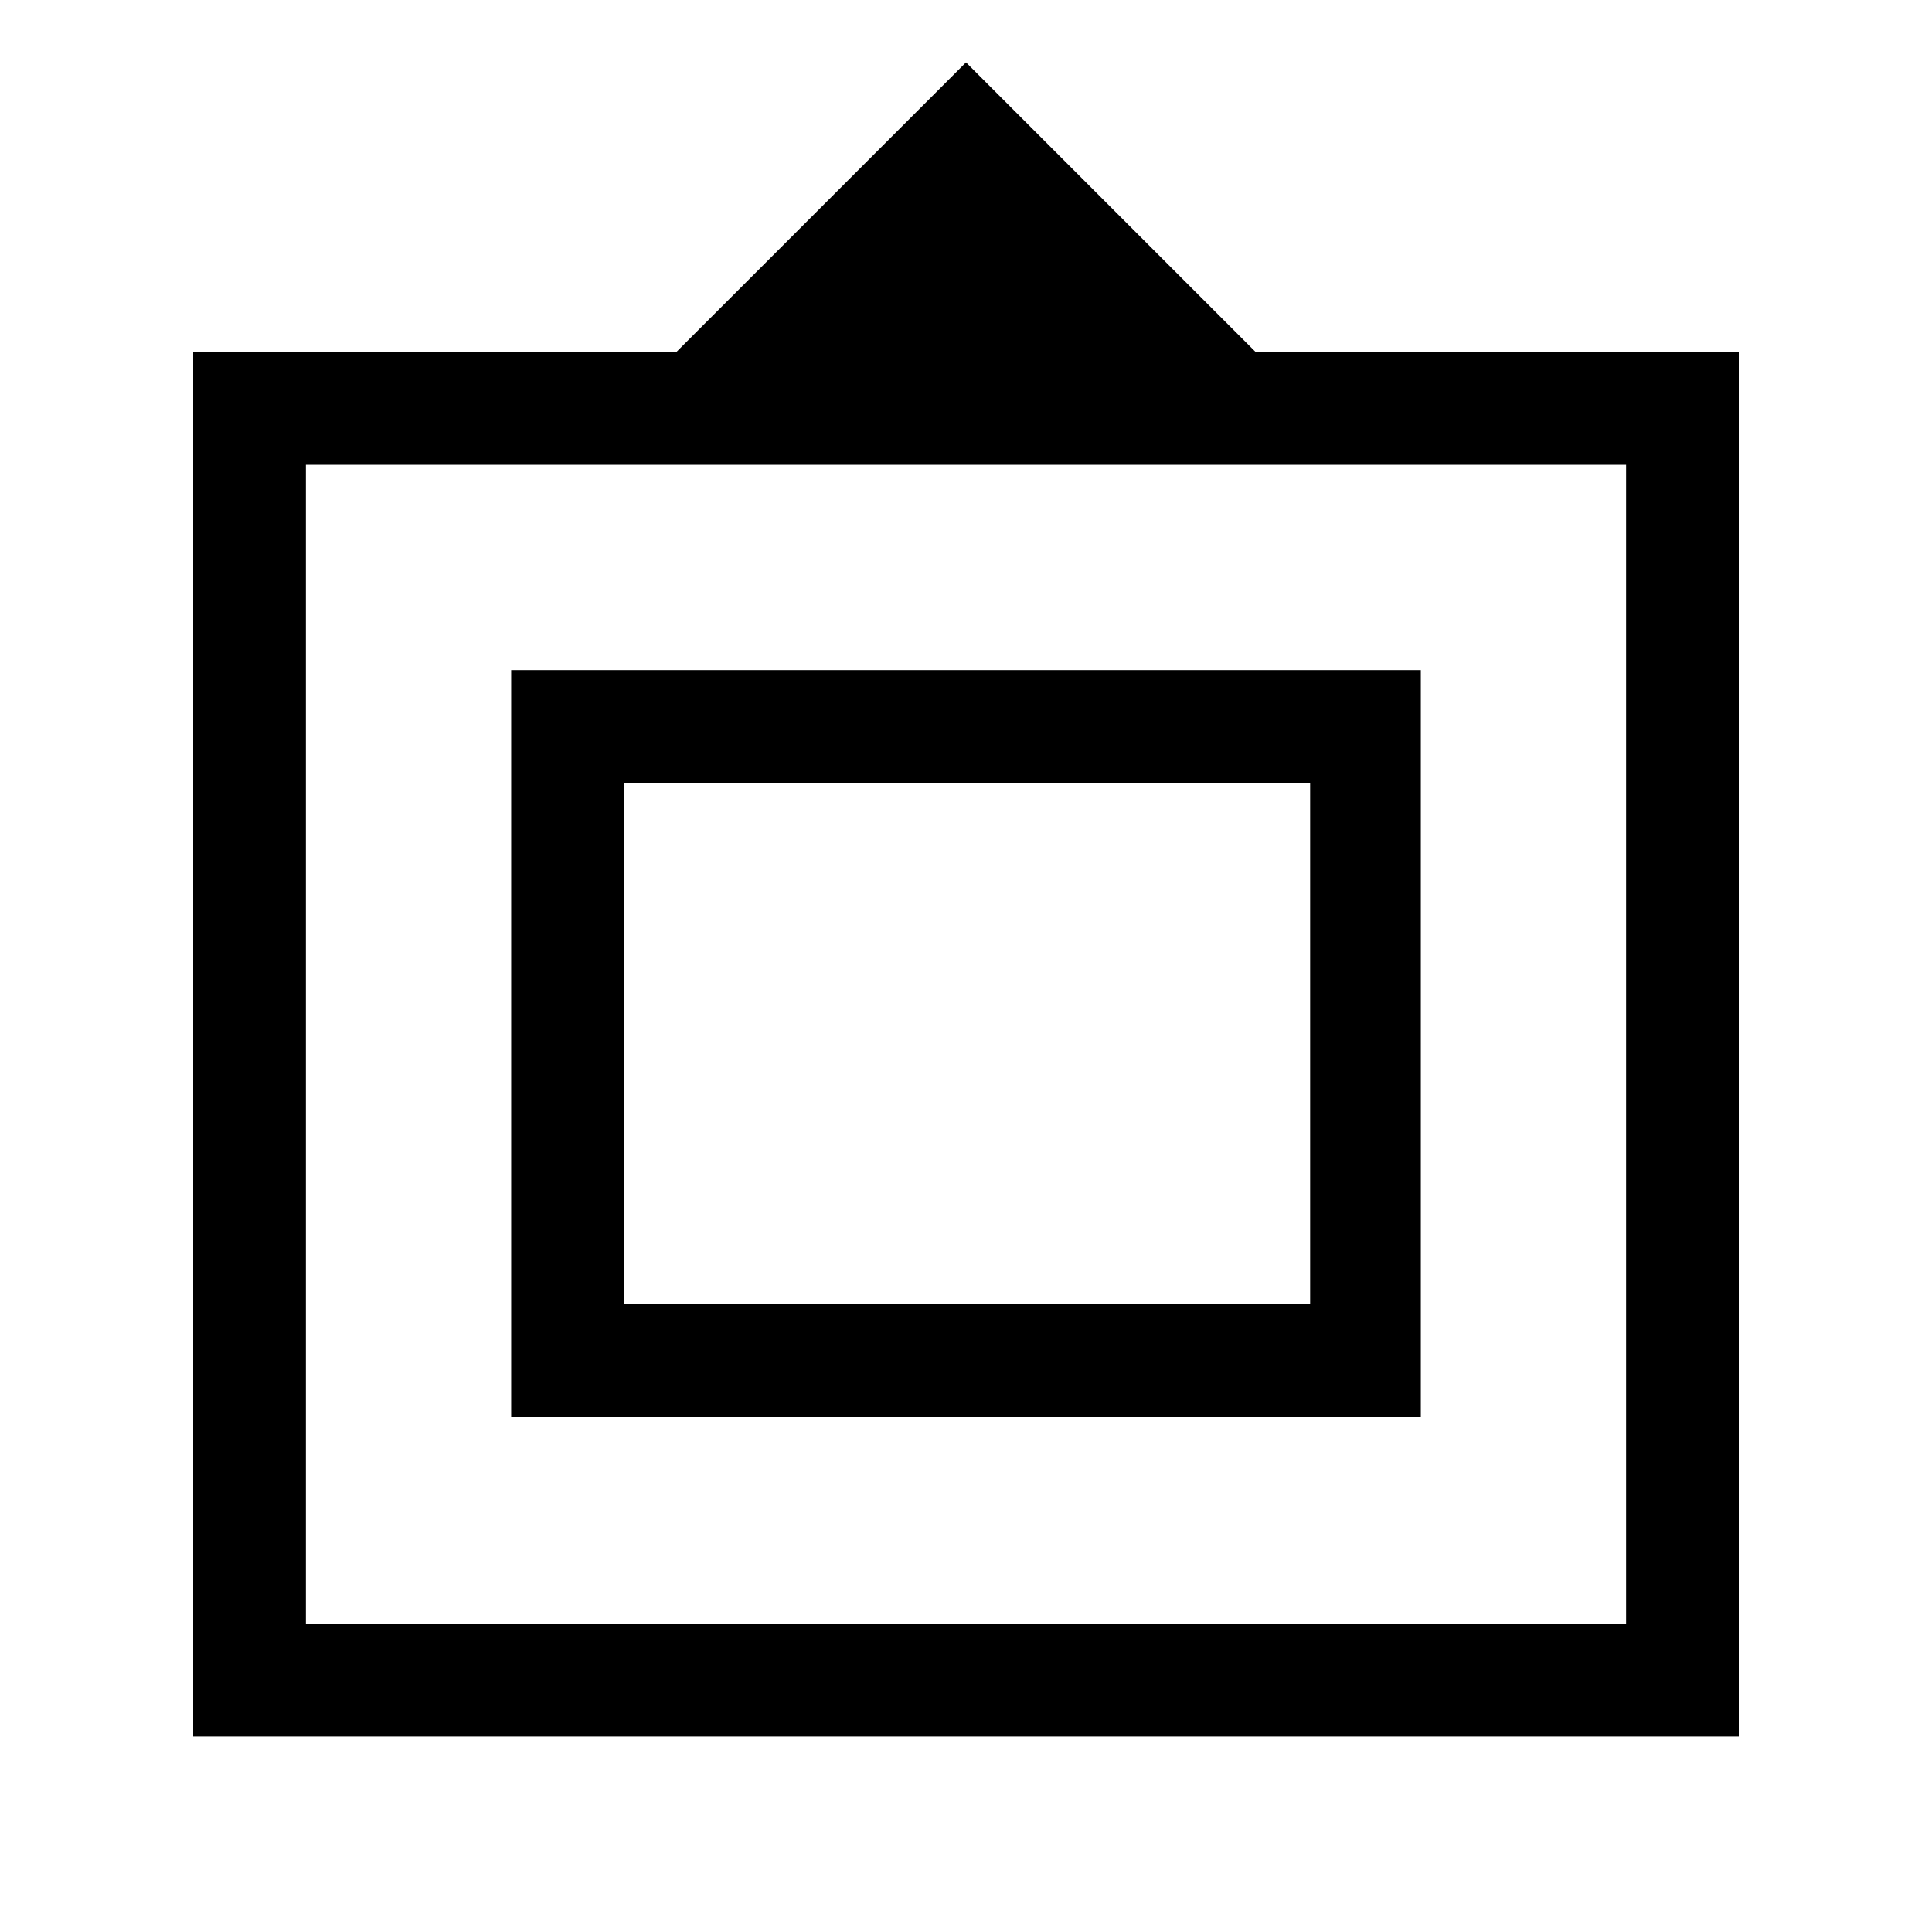 <svg xmlns="http://www.w3.org/2000/svg" height="24" width="24"><path d="M2.4 21.575v-17.2h6l3.6-3.6 3.6 3.6h6v17.2Zm1.4-1.4h16.4v-14.4H3.8ZM6.35 17.6V8.325h11.3V17.6Zm1.4-1.4V9.725 16.2Zm0 0h8.525V9.725H7.75Z"/></svg>